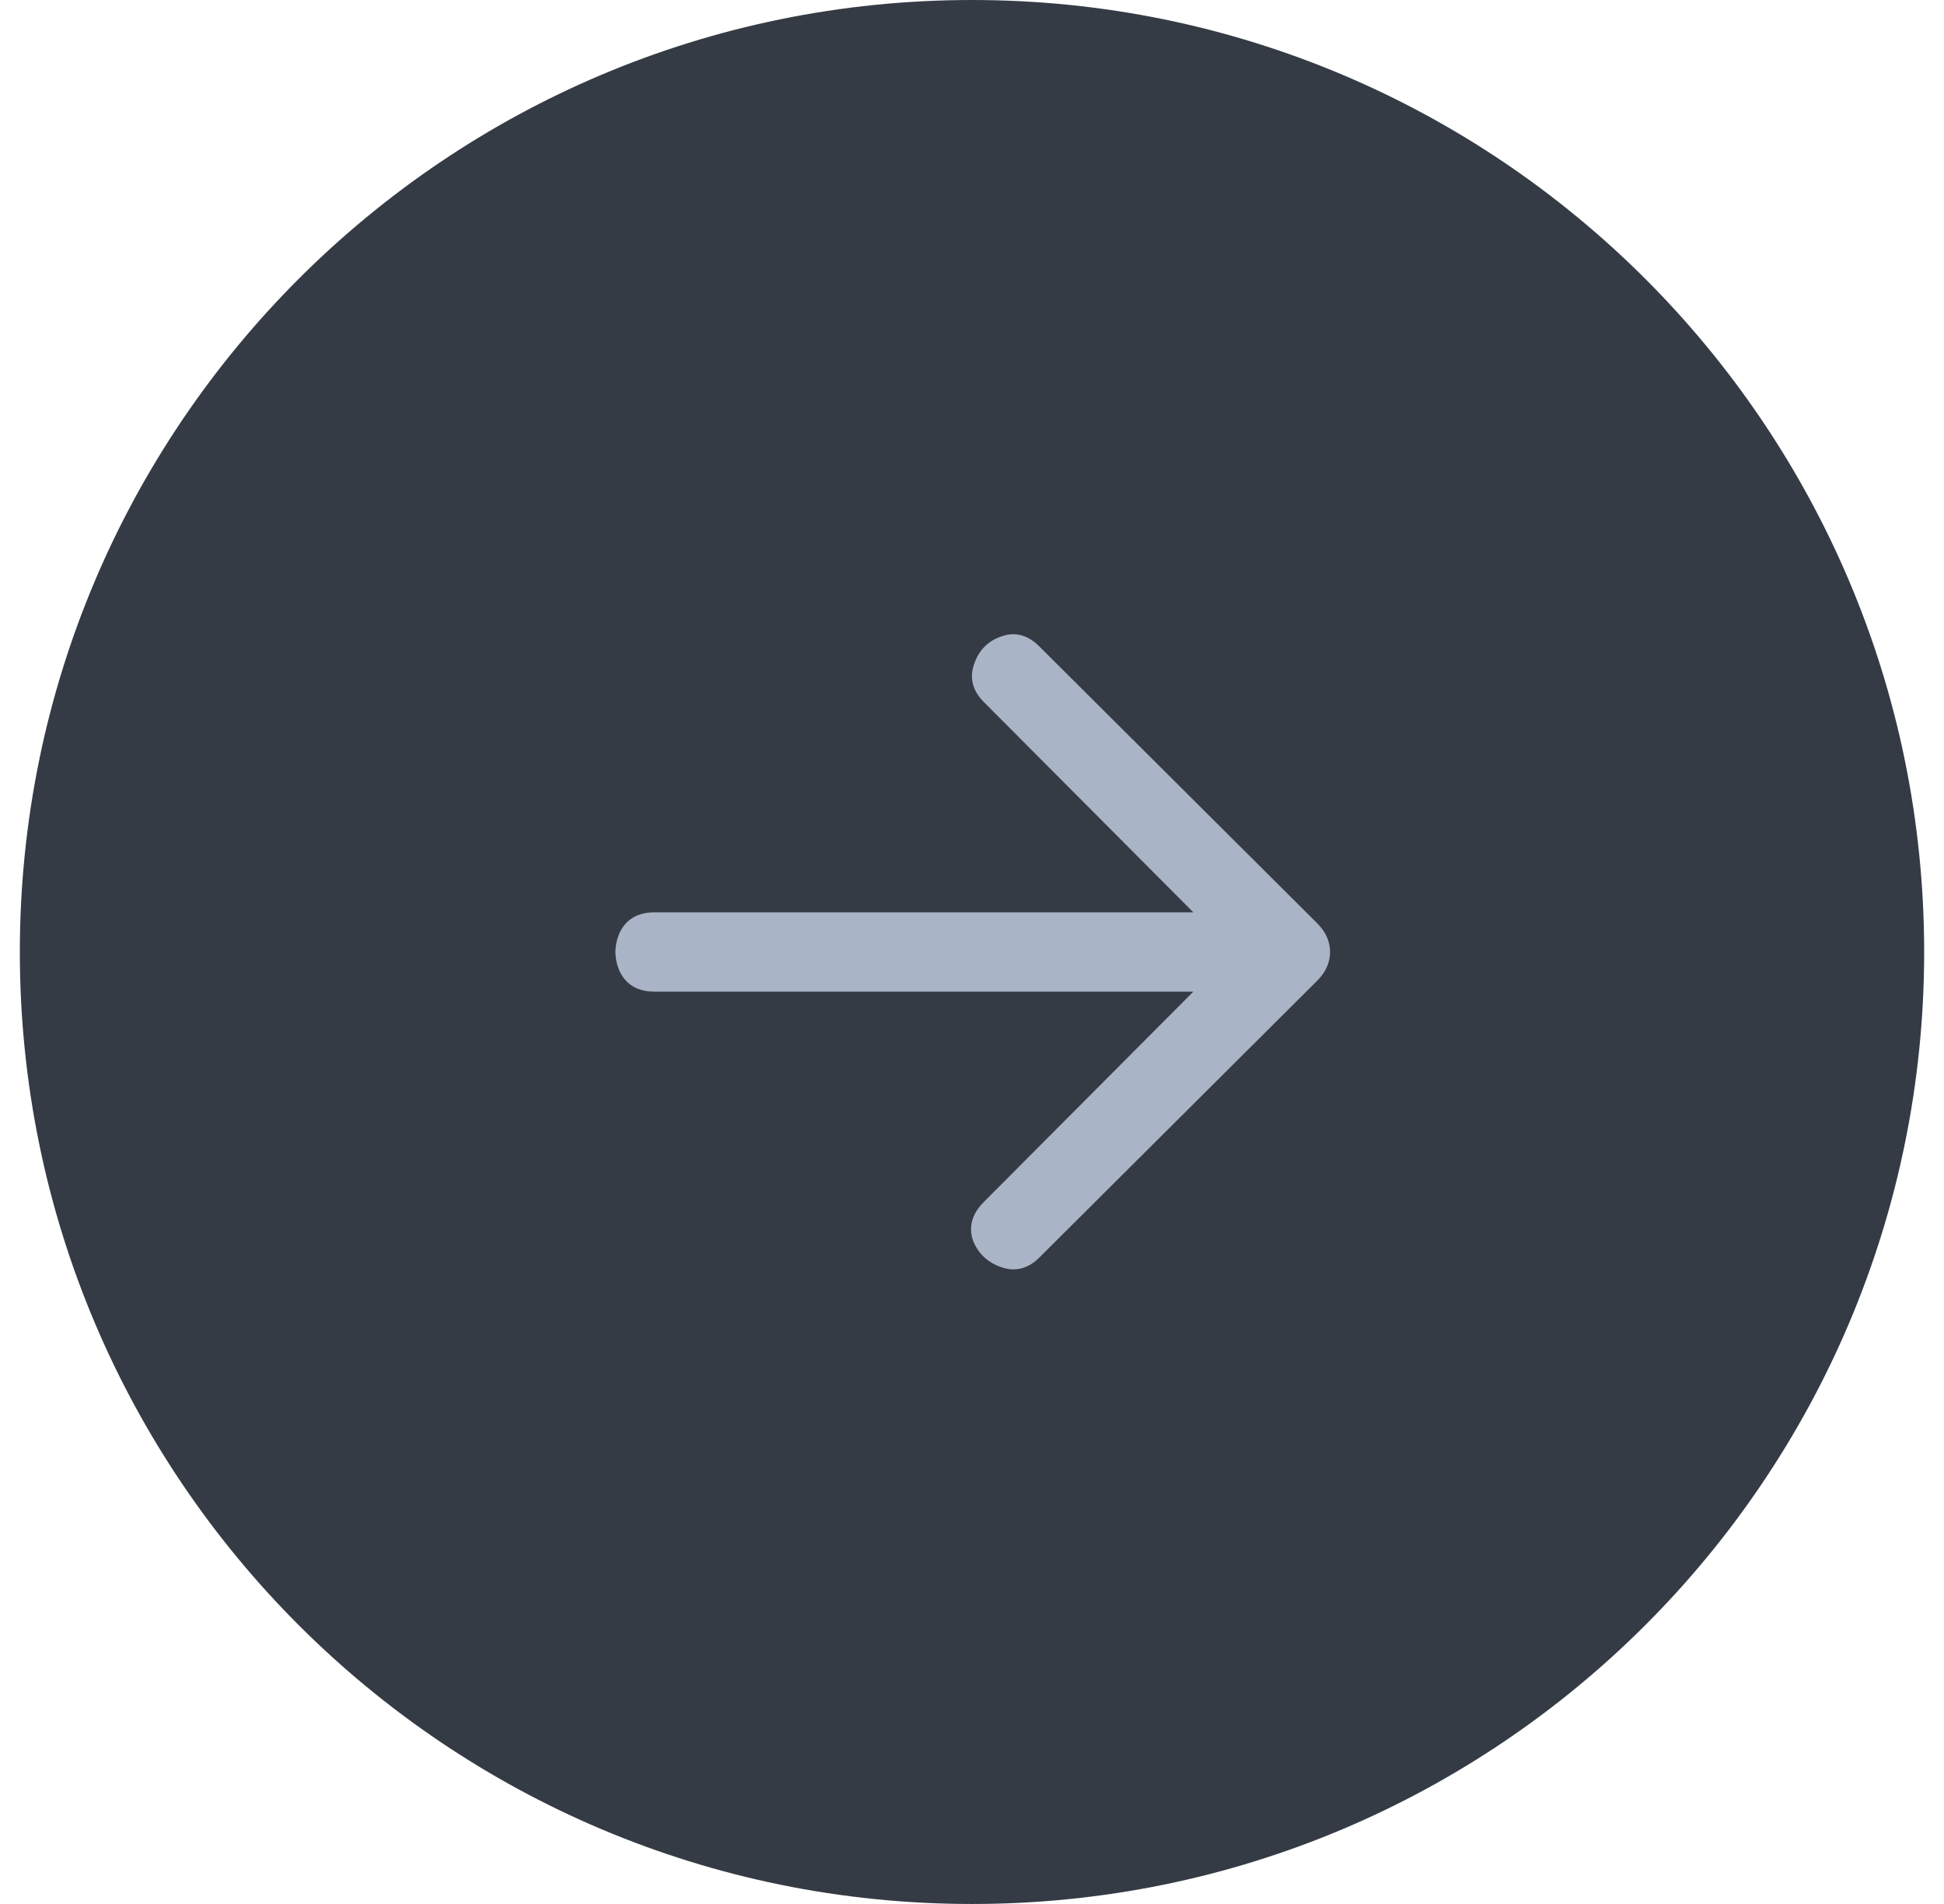 <svg width="49" height="48" viewBox="0 0 49 48" fill="none" xmlns="http://www.w3.org/2000/svg">
<path d="M0.5 24C0.5 10.745 11.245 0 24.5 0C37.755 0 48.5 10.745 48.5 24C48.5 37.255 37.755 48 24.5 48C11.245 48 0.5 37.255 0.5 24Z" fill="#353B45"/>
<path d="M24.8 17.7C24.517 17.417 24.433 17.1 24.55 16.75C24.667 16.4 24.892 16.167 25.225 16.05C25.575 15.917 25.9 16 26.2 16.3L33.2 23.275C33.417 23.492 33.525 23.733 33.525 24C33.525 24.267 33.417 24.508 33.2 24.725L26.2 31.7C25.917 31.983 25.6 32.067 25.25 31.95C24.9 31.833 24.658 31.608 24.525 31.275C24.408 30.925 24.5 30.6 24.8 30.3L31.075 24L24.8 17.7ZM32.5 23V25H16.5C16.083 25 15.792 24.833 15.625 24.5C15.475 24.167 15.475 23.833 15.625 23.5C15.792 23.167 16.083 23 16.5 23H32.5Z" fill="#A9B4C6"/>
</svg>
